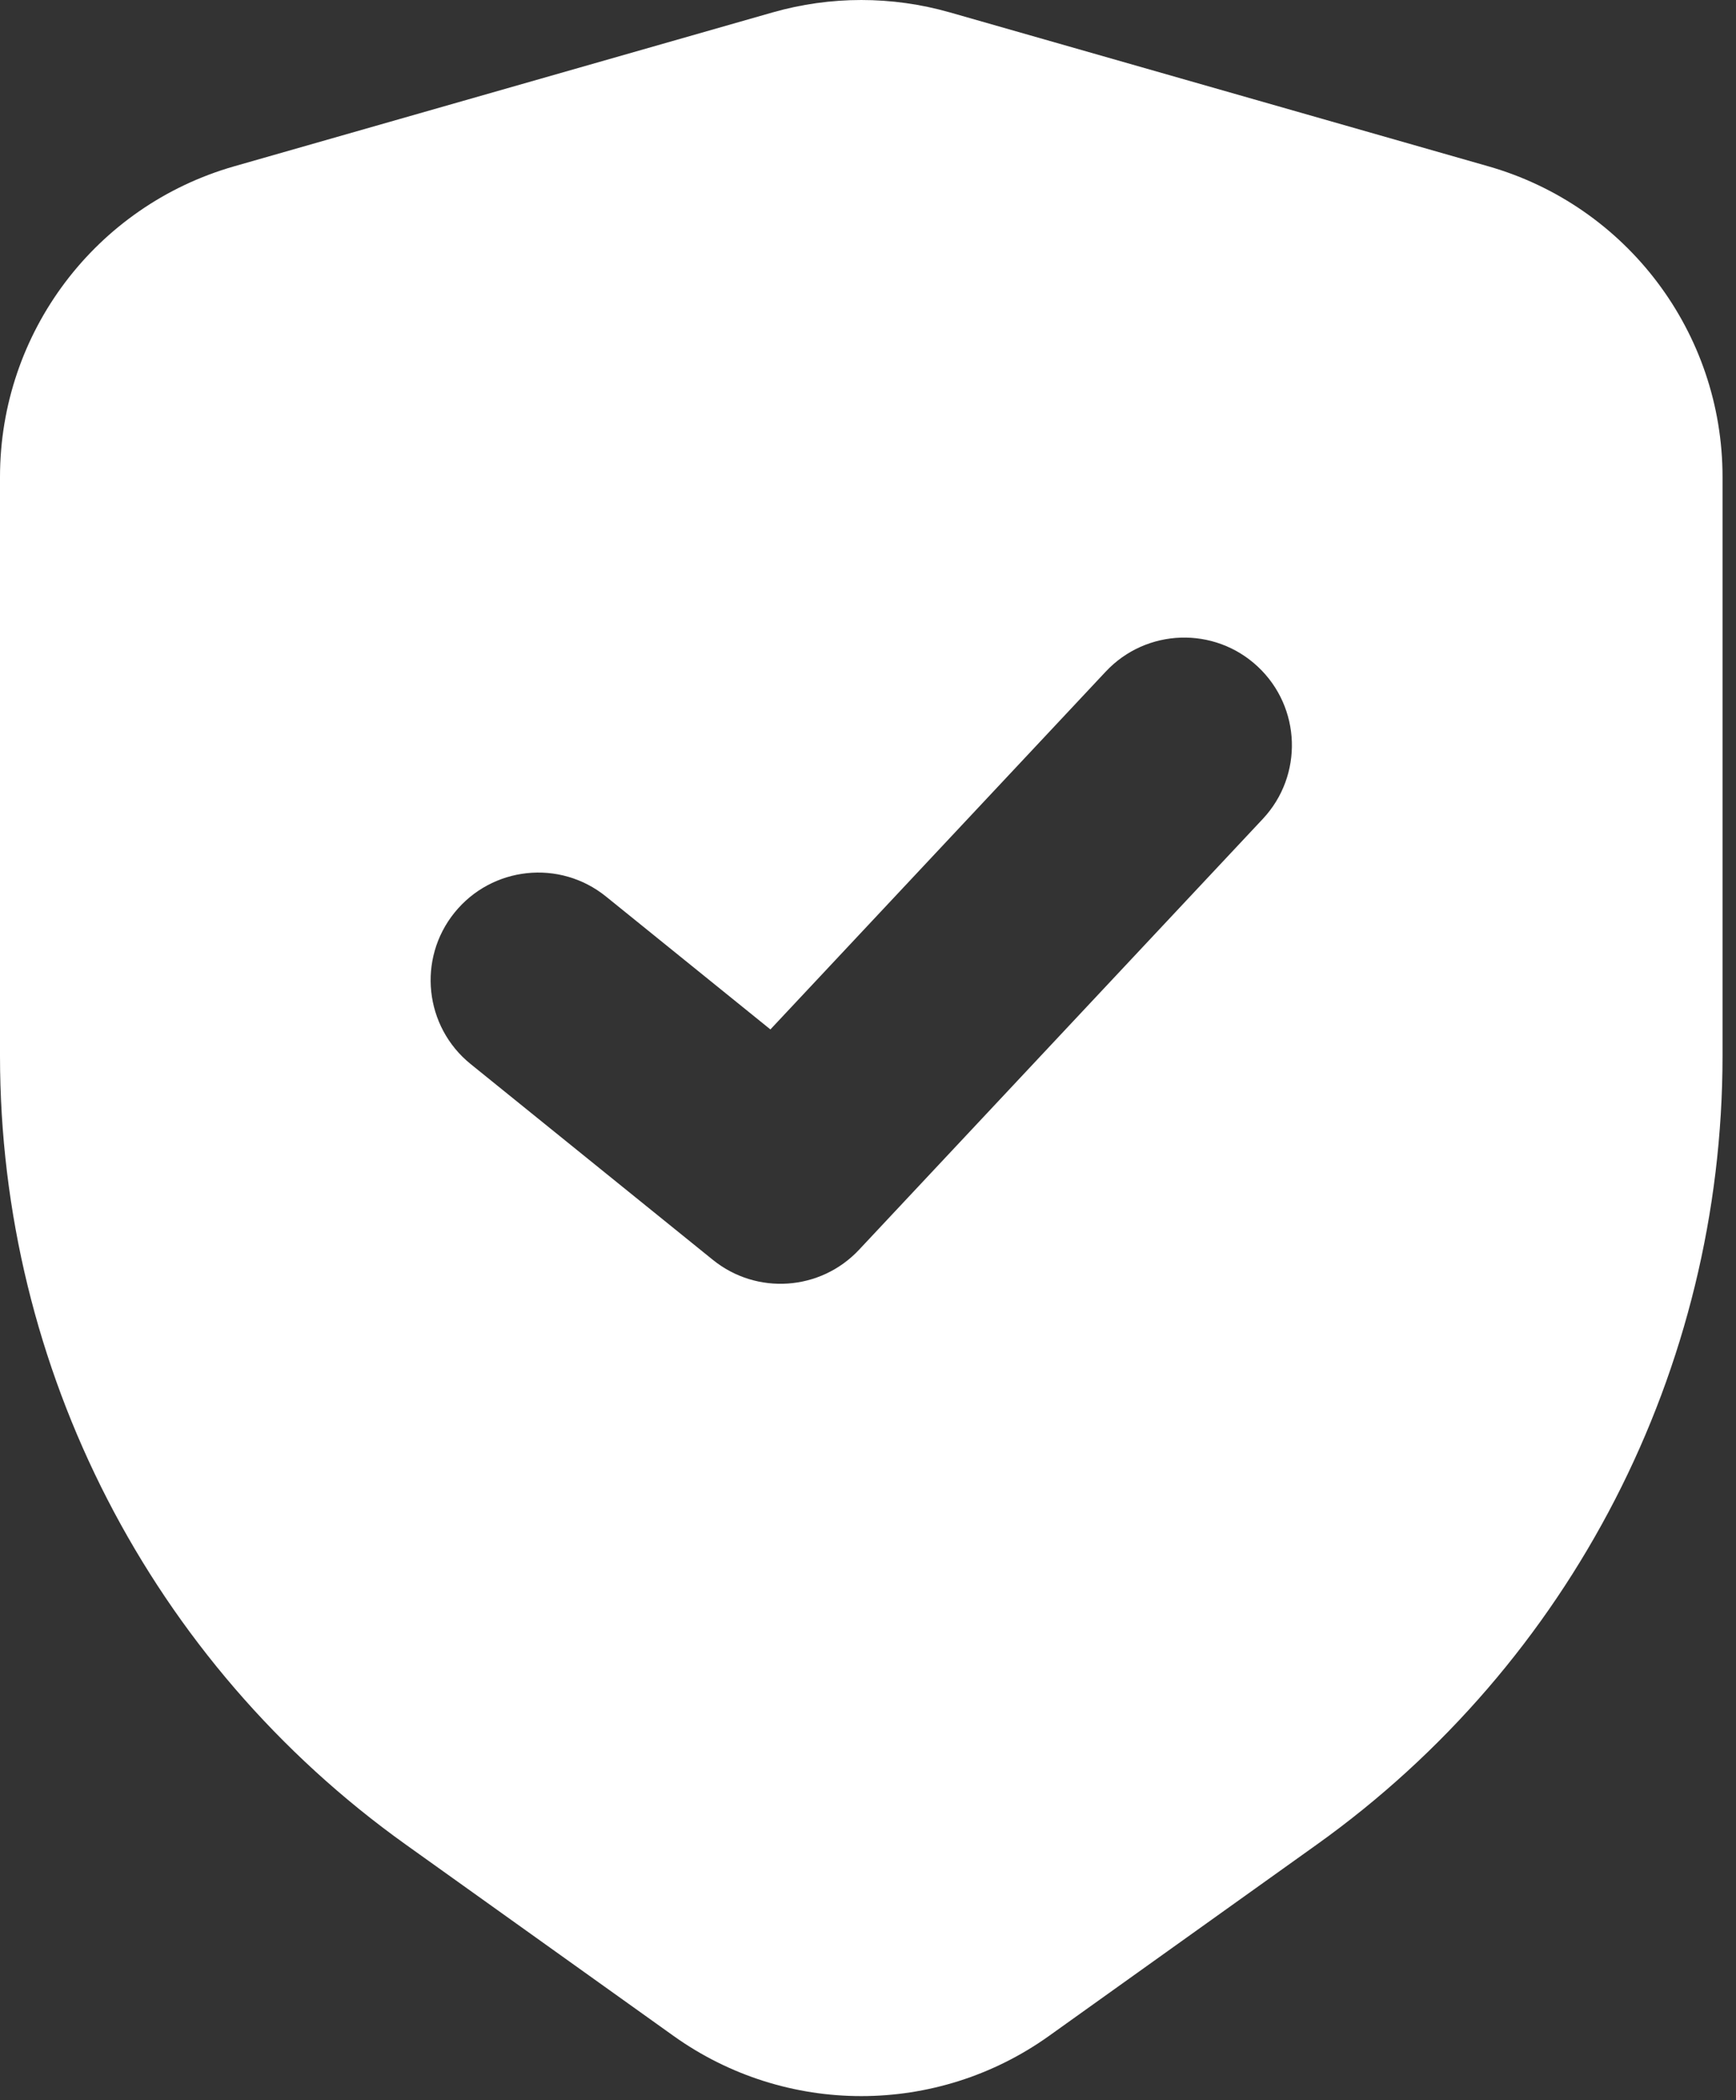 <svg width="86" height="104" viewBox="0 0 86 104" fill="none" xmlns="http://www.w3.org/2000/svg">
<rect x="0" y="0" width="86" height="104" fill="#333333" stroke="none"/>
<path fill-rule="evenodd" clip-rule="evenodd" d="M47.062 0.616C44.189 -0.205 41.144 -0.205 38.271 0.616L11.604 8.235C4.736 10.197 0 16.475 0 23.619V52.283C0 67.784 7.486 82.332 20.101 91.342L33.367 100.818C38.93 104.792 46.403 104.792 51.967 100.818L65.233 91.342C77.847 82.332 85.333 67.784 85.333 52.283V23.619C85.333 16.475 80.598 10.197 73.729 8.235L47.062 0.616ZM62.314 33.015C64.463 35.03 64.572 38.405 62.557 40.554L42.557 61.887C40.647 63.925 37.487 64.144 35.315 62.388L23.315 52.691C21.024 50.84 20.667 47.481 22.518 45.191C24.37 42.9 27.728 42.543 30.019 44.394L38.165 50.977L54.776 33.259C56.79 31.11 60.166 31.001 62.314 33.015Z" fill="white"/>
</svg>
